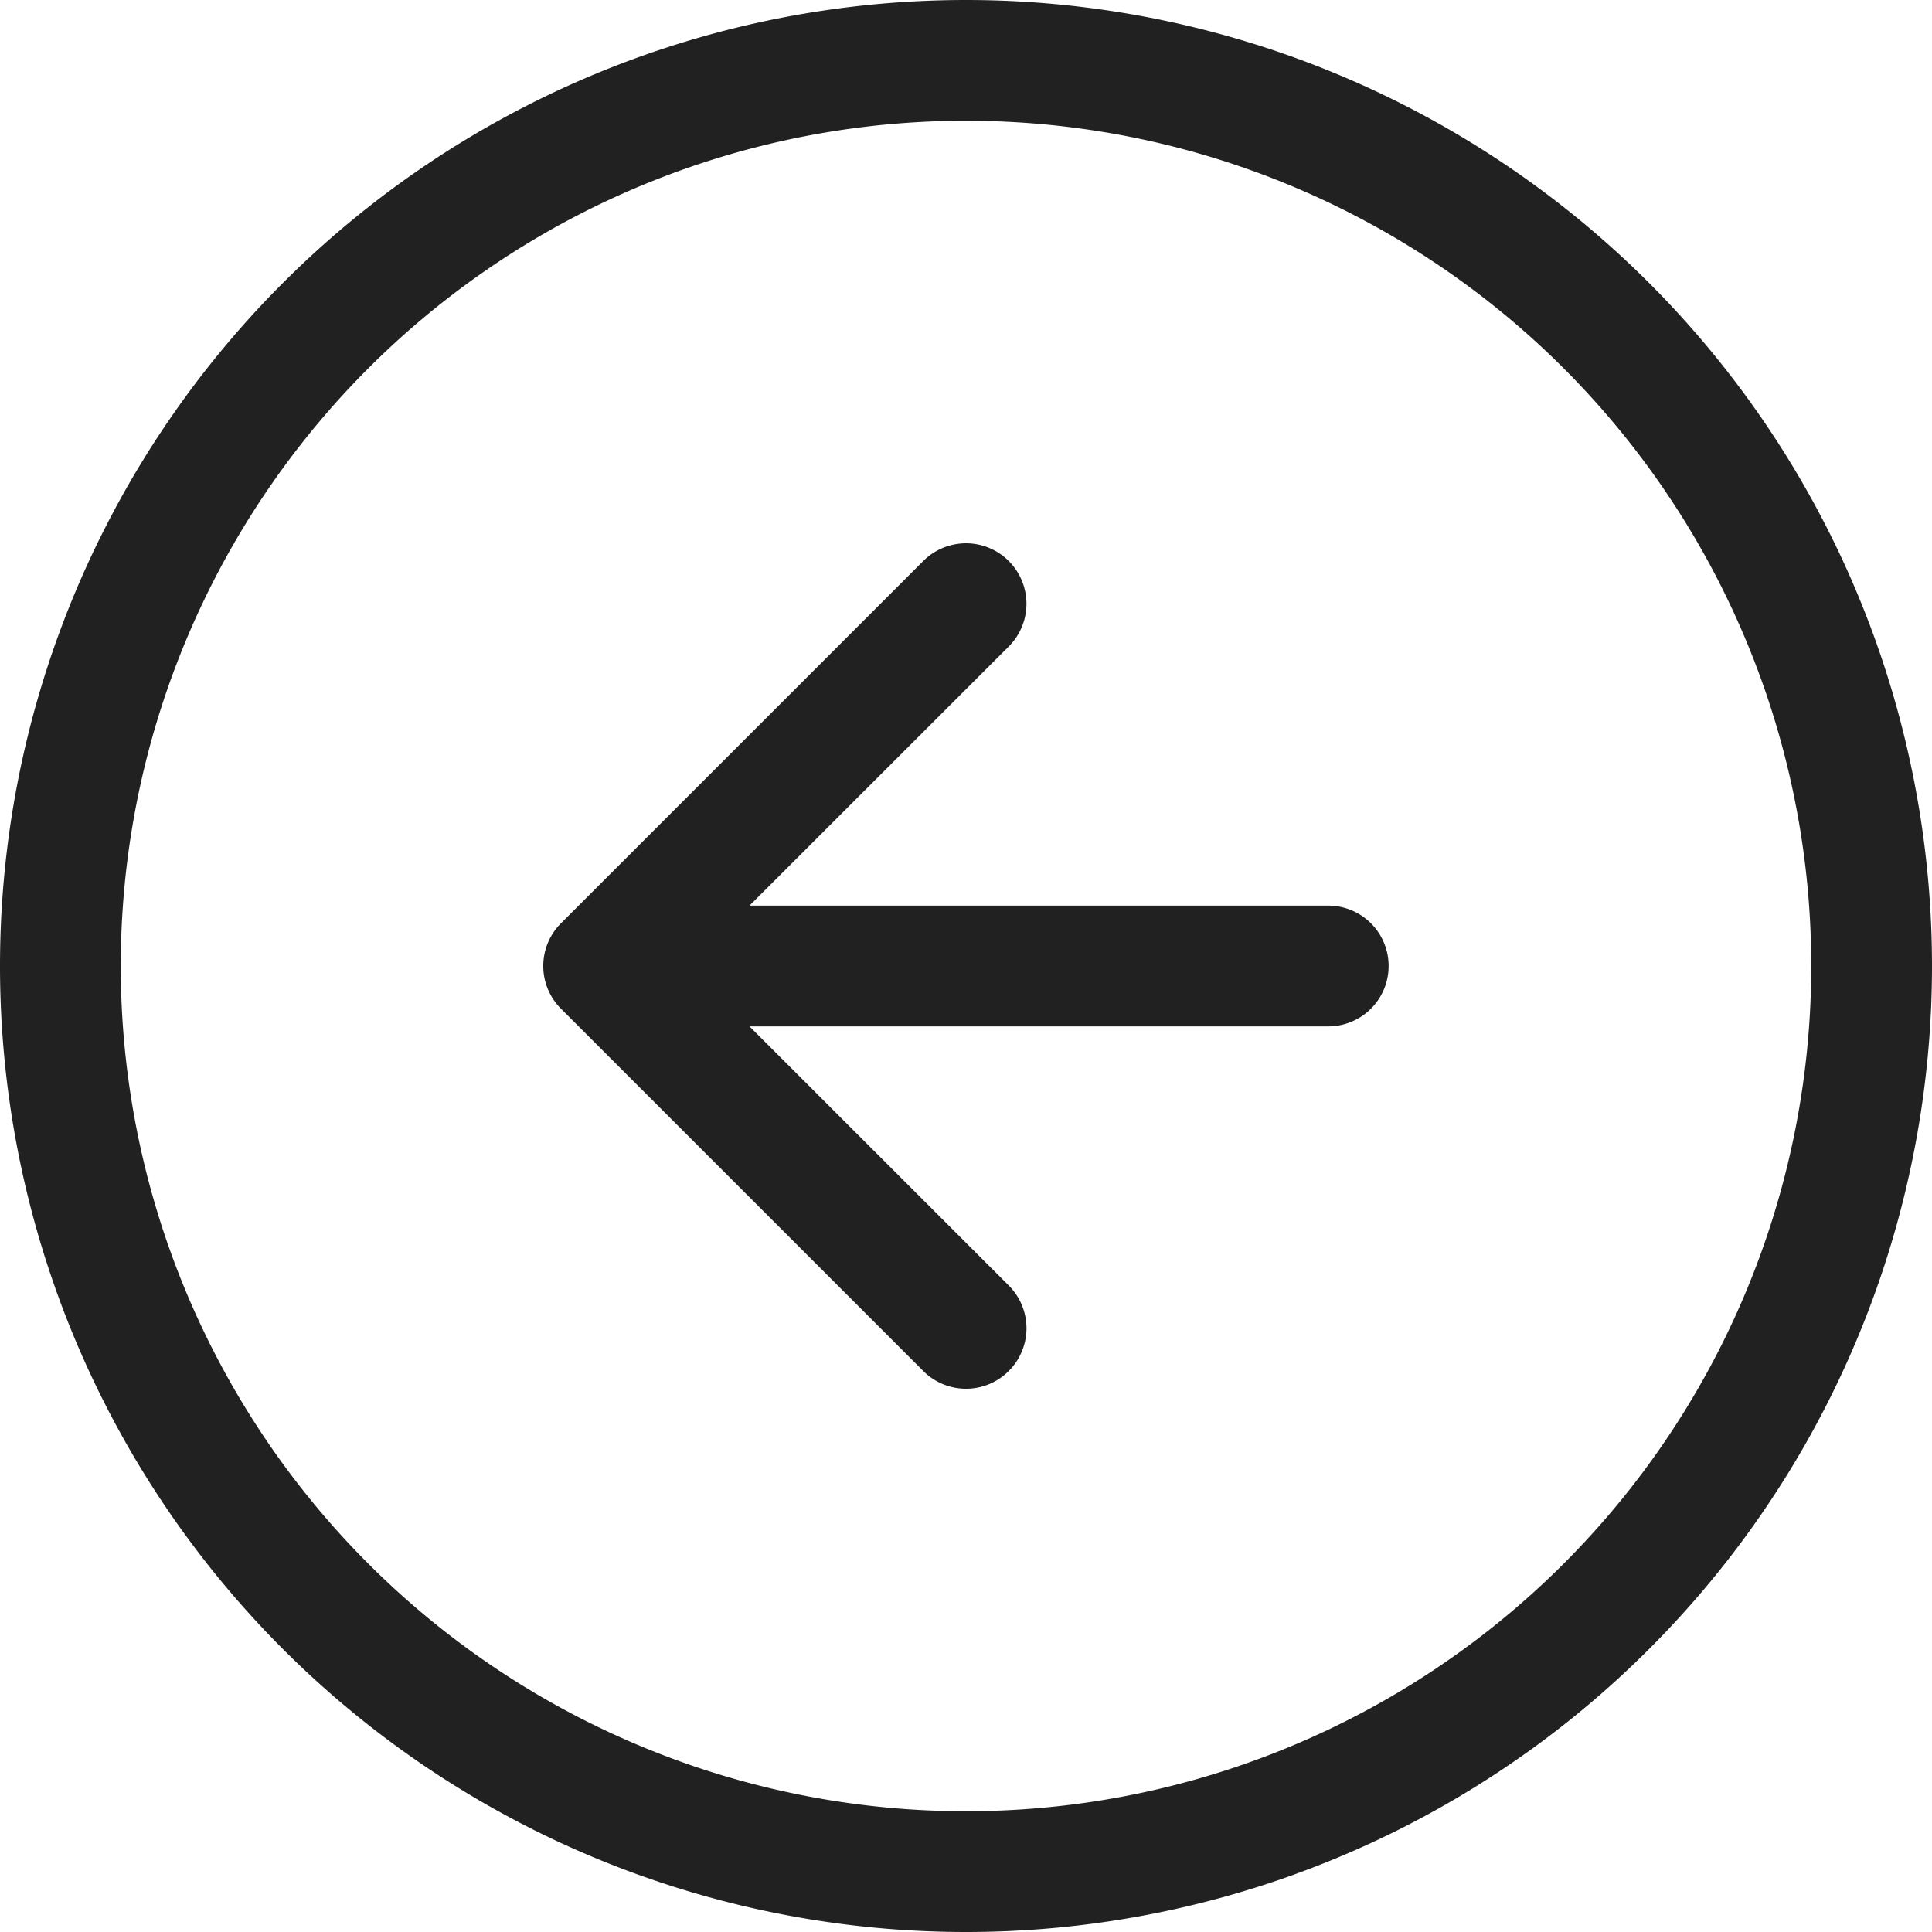 <svg width="40" height="40" fill="none" xmlns="http://www.w3.org/2000/svg"><path fill-rule="evenodd" clip-rule="evenodd" d="M20 37.5a17.5 17.5 0 100-35 17.5 17.5 0 000 35zm0 2.5a20 20 0 100-40 20 20 0 000 40z" fill="#212121"/><path fill-rule="evenodd" clip-rule="evenodd" d="M20.885 28.385a1.25 1.25 0 000-1.77L14.267 20l6.618-6.615a1.25 1.25 0 10-1.77-1.77l-7.5 7.5a1.25 1.25 0 000 1.77l7.5 7.5a1.25 1.25 0 001.77 0z" fill="#212121"/><path fill-rule="evenodd" clip-rule="evenodd" d="M28.75 20a1.25 1.25 0 00-1.25-1.25H15a1.25 1.25 0 000 2.5h12.5A1.25 1.25 0 0028.75 20z" fill="#212121"/></svg>